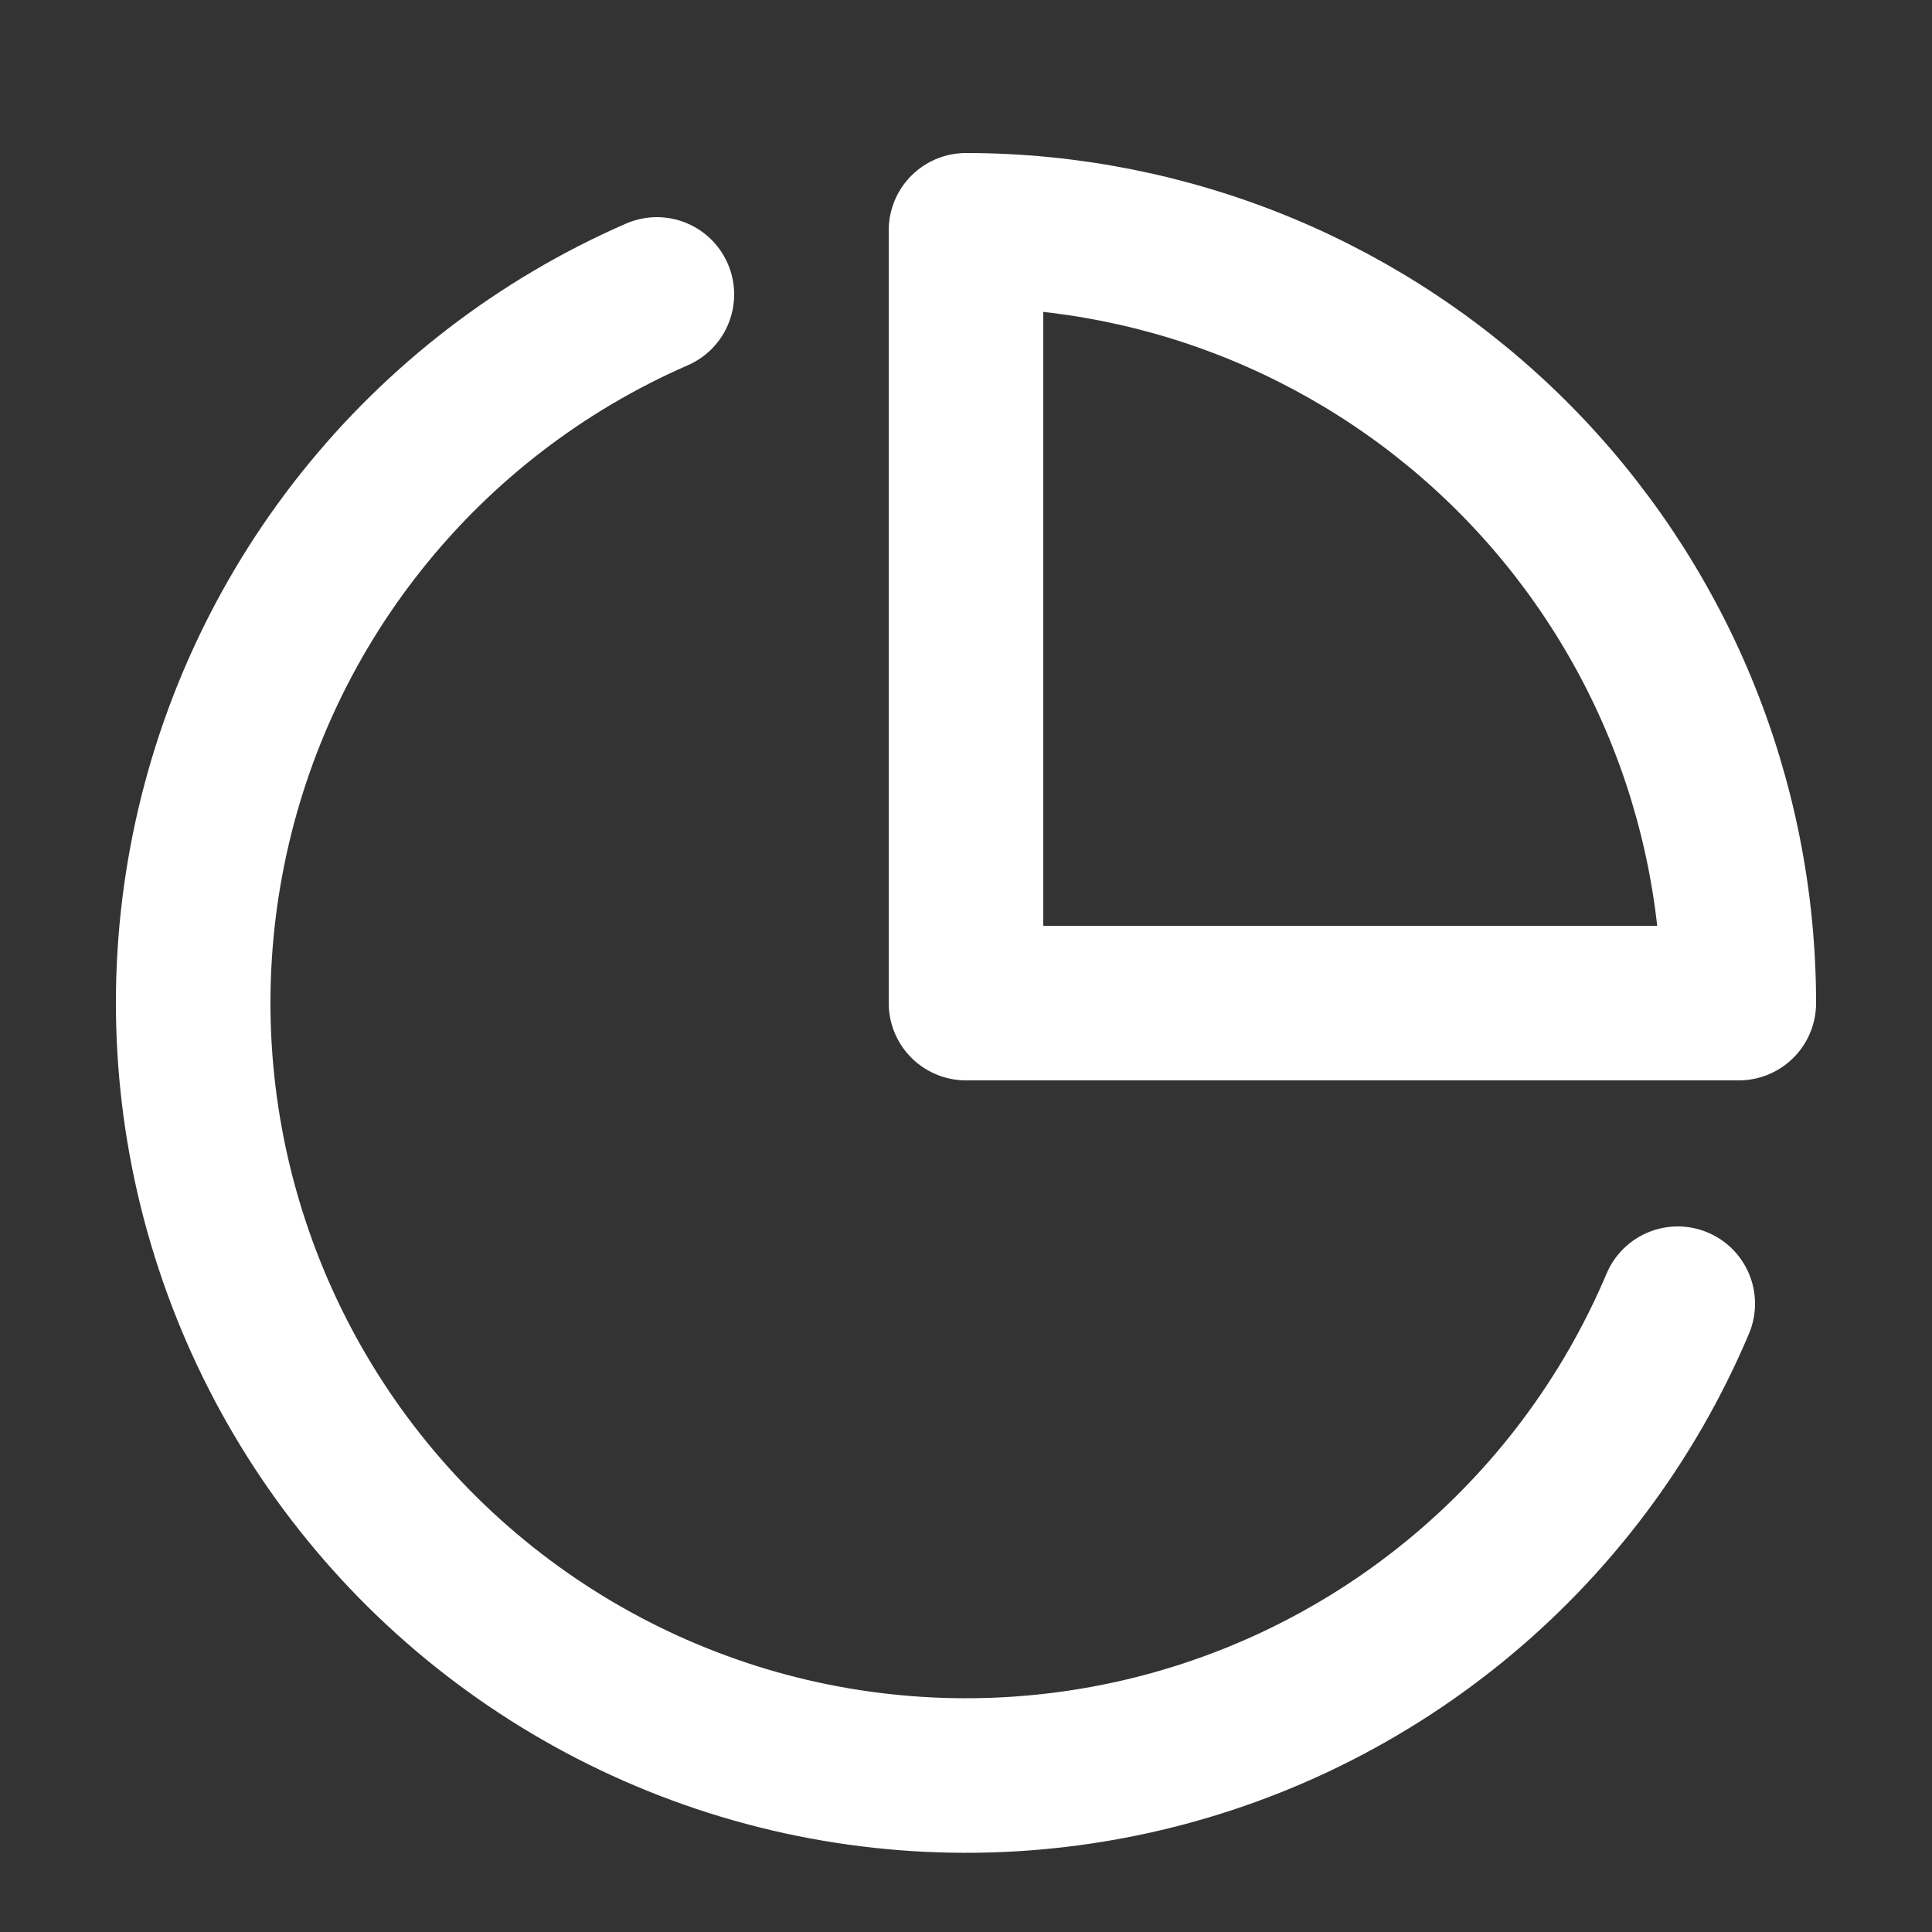 <svg width="25" height="25" viewBox="0 0 25 25" fill="none" xmlns="http://www.w3.org/2000/svg">
<rect x="0" y="0" width="25" height="25" fill="#333333" stroke="none"/>
<path d="M21.71 16.87C21.074 18.375 20.079 19.7 18.812 20.731C17.545 21.762 16.045 22.468 14.442 22.785C12.84 23.102 11.184 23.022 9.62 22.552C8.056 22.081 6.631 21.235 5.469 20.087C4.307 18.938 3.445 17.523 2.957 15.964C2.468 14.405 2.37 12.751 2.669 11.145C2.968 9.539 3.655 8.031 4.672 6.752C5.689 5.473 7.003 4.463 8.5 3.81" stroke="white" stroke-width="2" stroke-linecap="round" stroke-linejoin="round"/>
<path d="M22.5 12.98C22.5 11.667 22.241 10.367 21.739 9.153C21.236 7.94 20.5 6.838 19.571 5.909C18.642 4.98 17.54 4.244 16.327 3.741C15.114 3.239 13.813 2.98 12.5 2.98V12.98H22.5Z" stroke="white" stroke-width="2" stroke-linecap="round" stroke-linejoin="round"/>
</svg>
